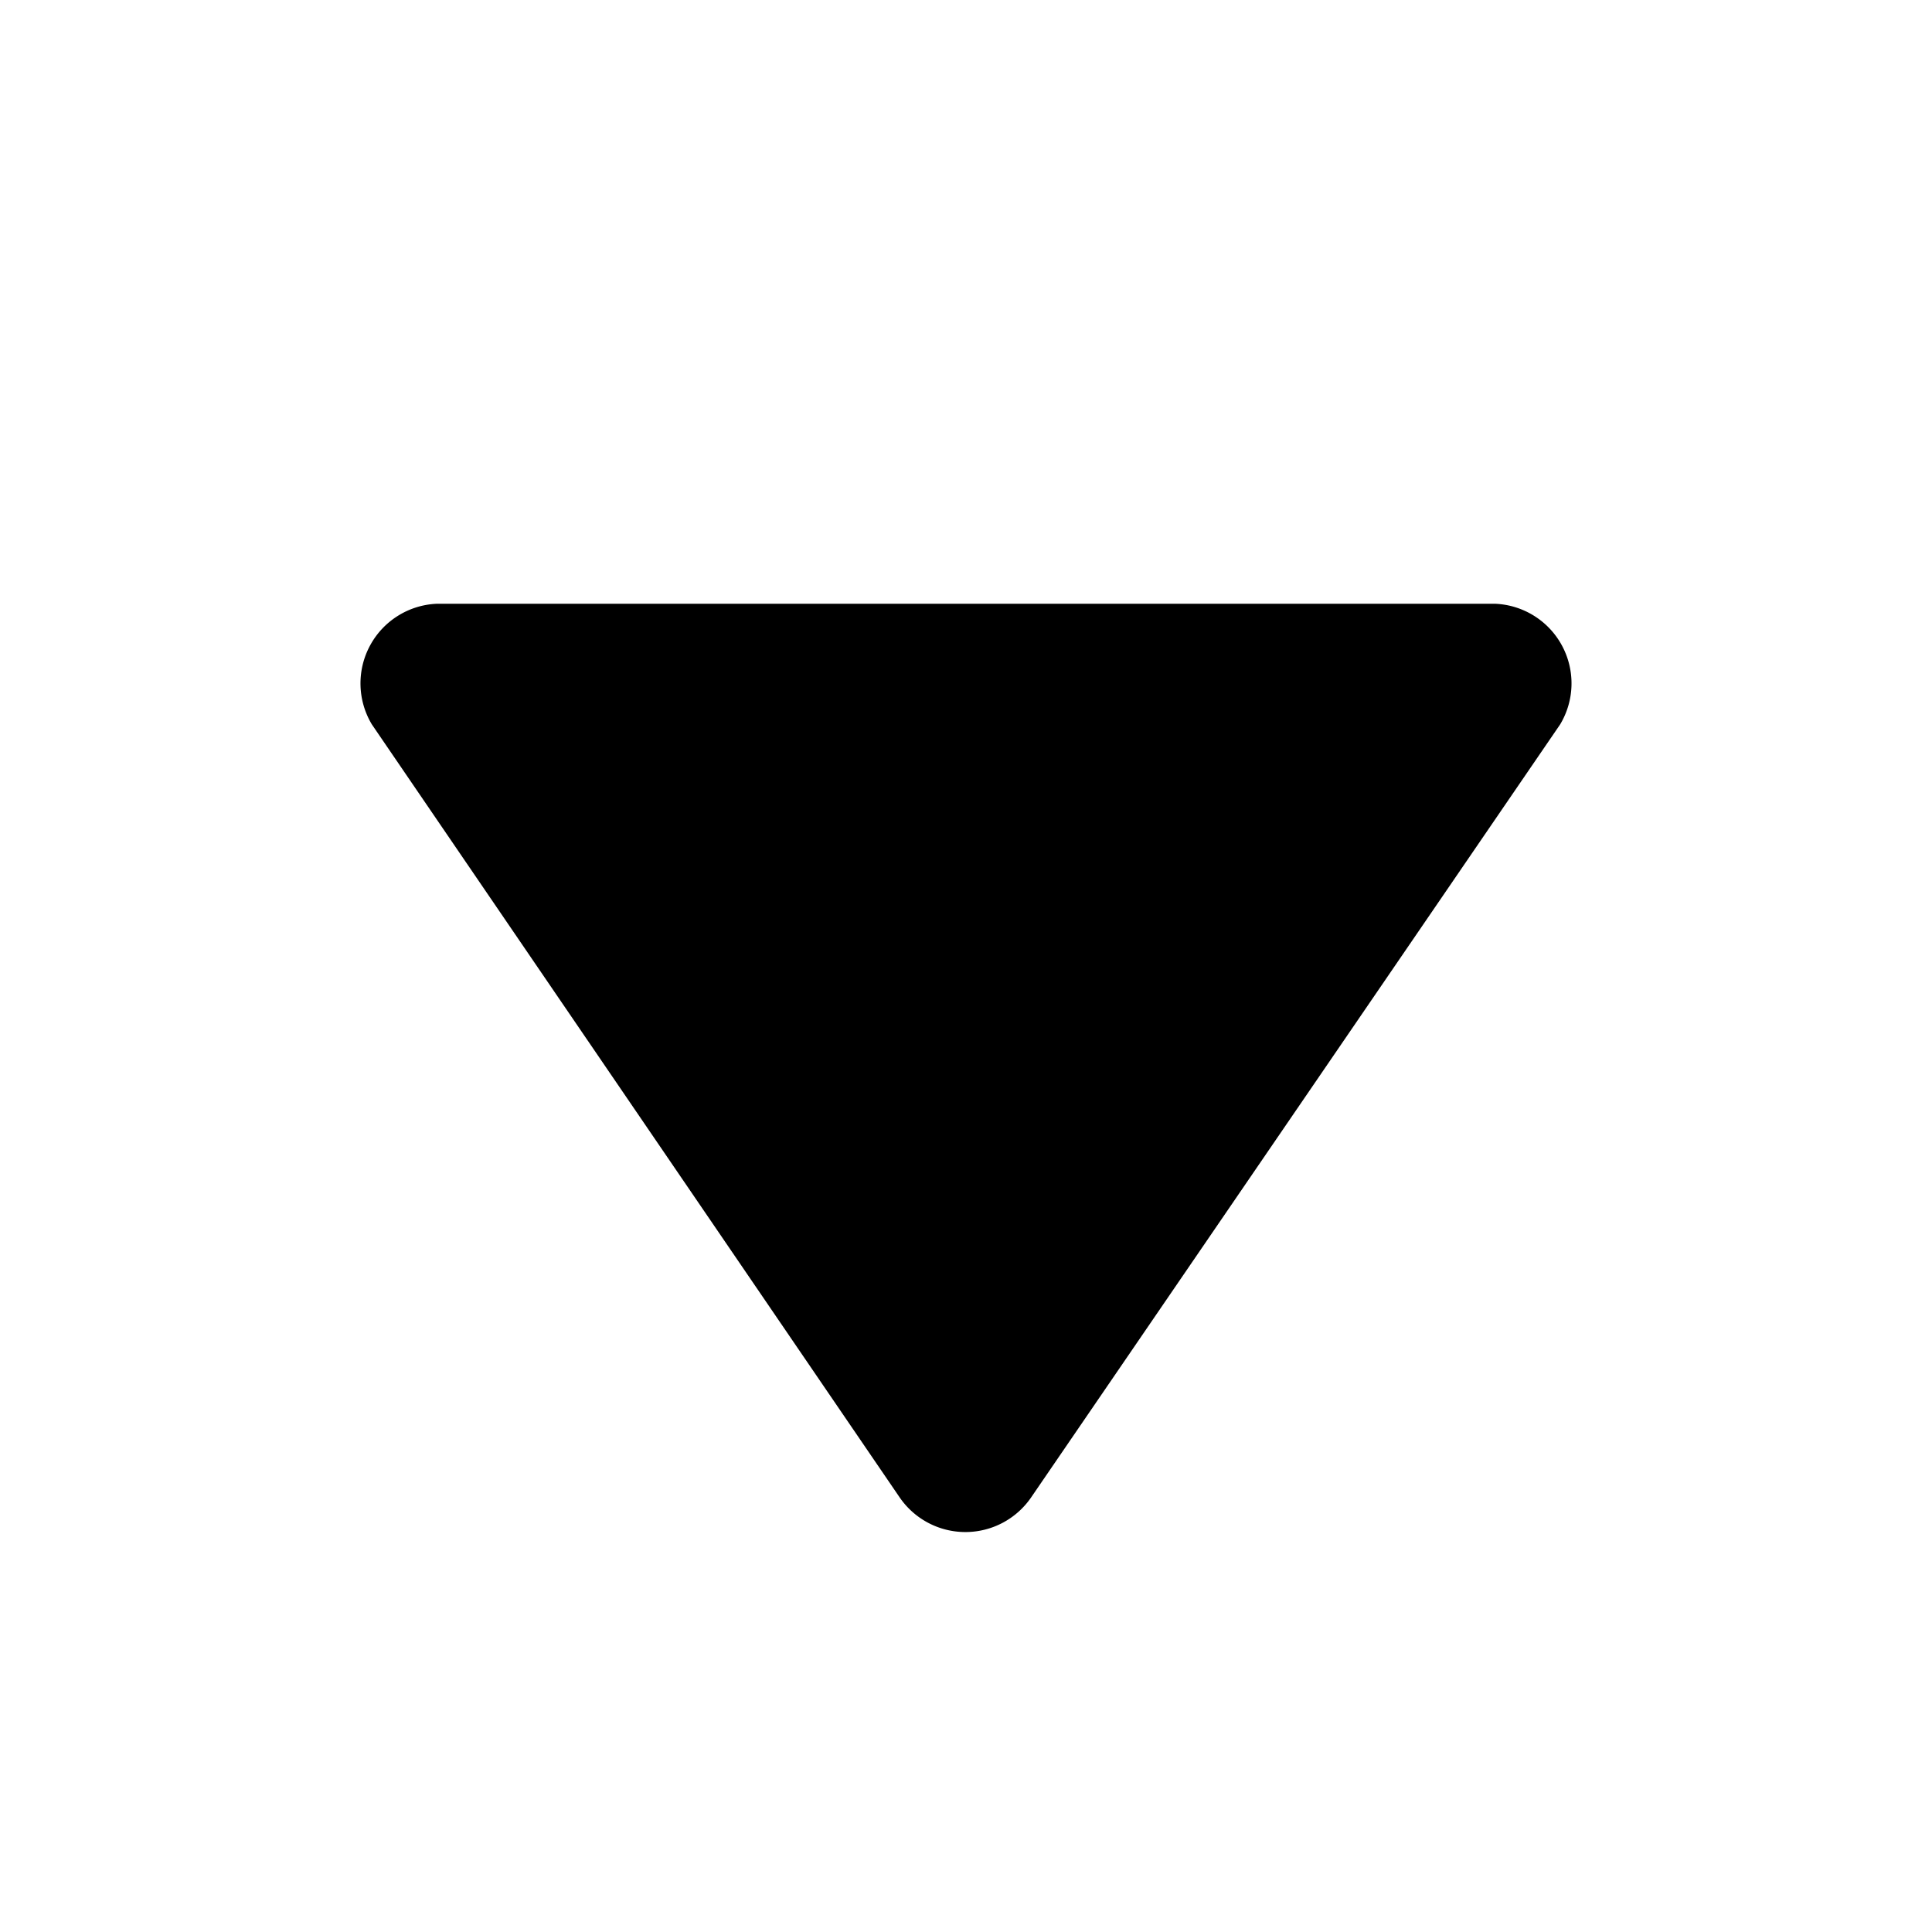 <svg id="Layer_1" data-name="Layer 1" xmlns="http://www.w3.org/2000/svg" viewBox="0 0 16 16"><title>unicons-basic-16px-caret-down</title><path d="M3.62,5h8.76a.66.66,0,0,1,.54,1l-4.38,6.4a.66.66,0,0,1-1.09,0L3.08,6A.66.66,0,0,1,3.62,5Z" style="fill:currentColor"/></svg>